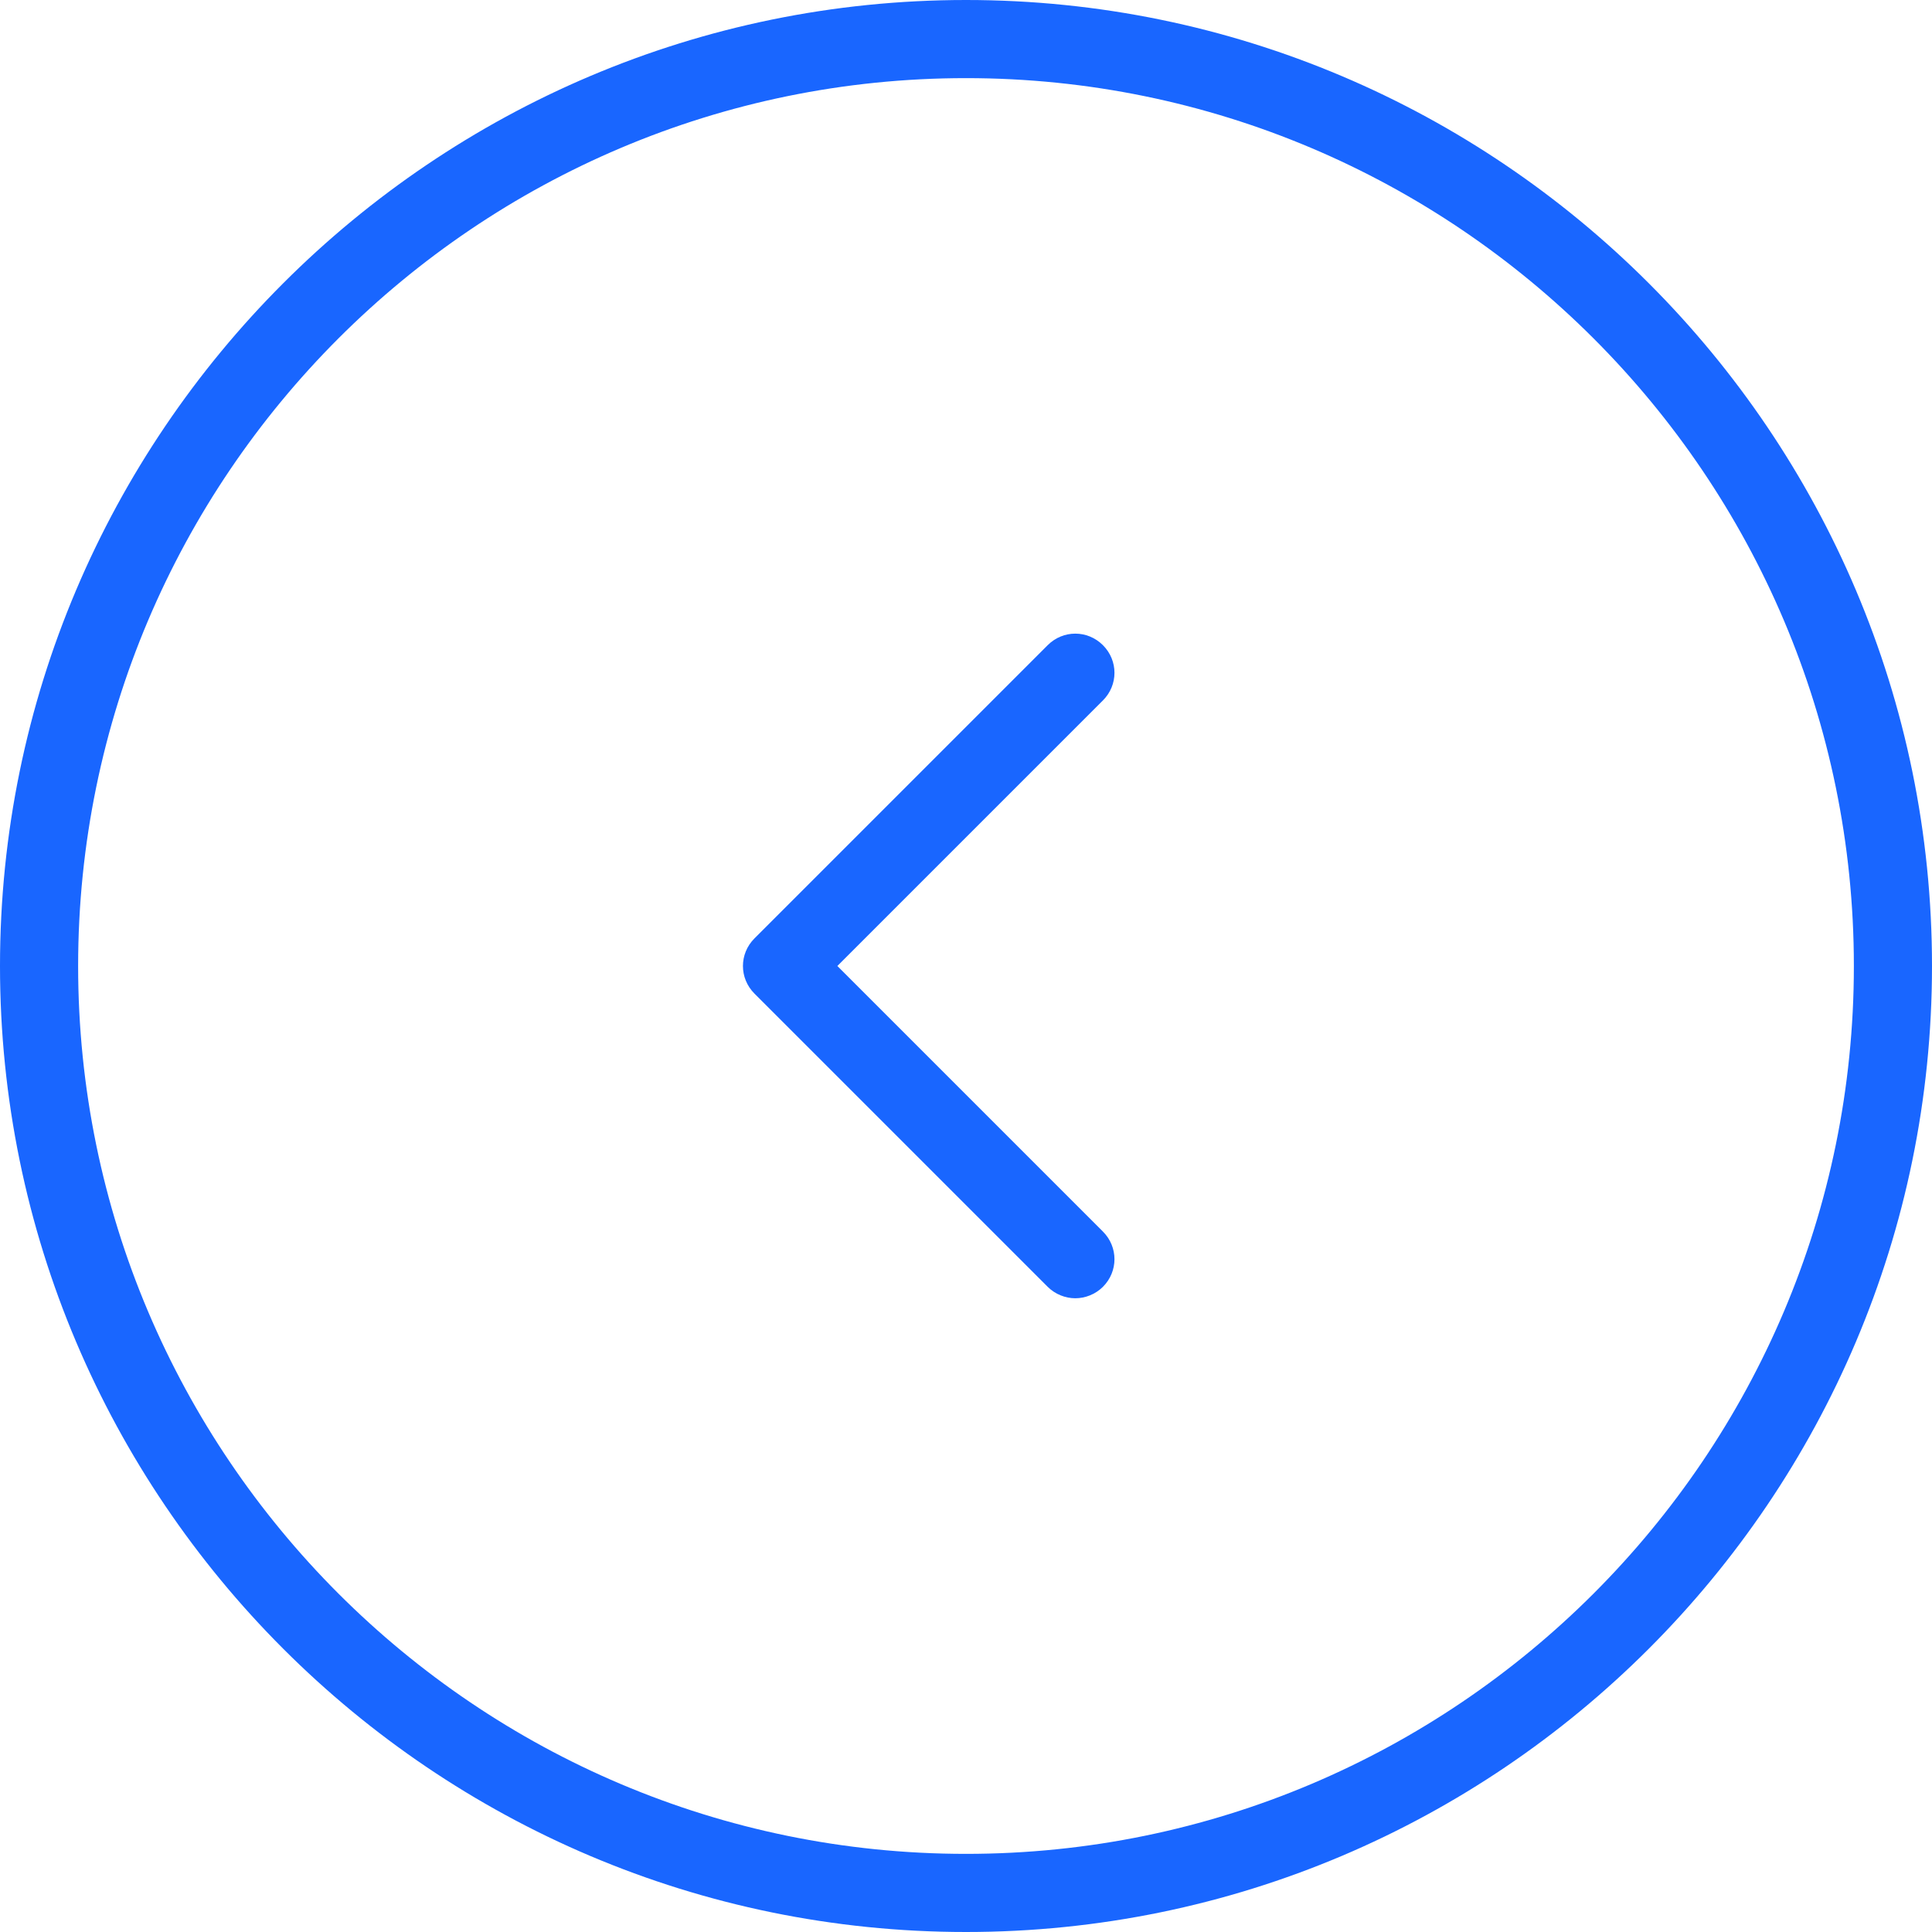 <?xml version="1.0" encoding="utf-8"?>
<!-- Generator: Adobe Illustrator 22.0.1, SVG Export Plug-In . SVG Version: 6.00 Build 0)  -->
<svg version="1.1" id="Layer_1" xmlns="http://www.w3.org/2000/svg" xmlns:xlink="http://www.w3.org/1999/xlink" x="0px" y="0px"
	 viewBox="0 0 489.6 489.6" style="enable-background:new 0 0 489.6 489.6;" xml:space="preserve">
<style type="text/css">
	.st0{fill:#1966FF;}
</style>
<g>
	<g>
		<path class="st0" d="M244.8,489.6c135,0,244.8-109.8,244.8-244.8S379.8,0,244.8,0S0,109.8,0,244.8S109.8,489.6,244.8,489.6z
			 M244.8,19.8c124.1,0,225,100.9,225,225s-100.9,225-225,225s-225-100.9-225-225S120.7,19.8,244.8,19.8z"/>
		<path class="st0" d="M265.5,326.1c1.9,1.9,4.5,2.9,7,2.9s5.1-1,7-2.9c3.9-3.9,3.9-10.1,0-14l-67.3-67.3l67.3-67.3
			c3.9-3.9,3.9-10.1,0-14s-10.1-3.9-14,0l-74.3,74.3c-3.9,3.9-3.9,10.1,0,14L265.5,326.1z"/>
	</g>
</g>
</svg>
